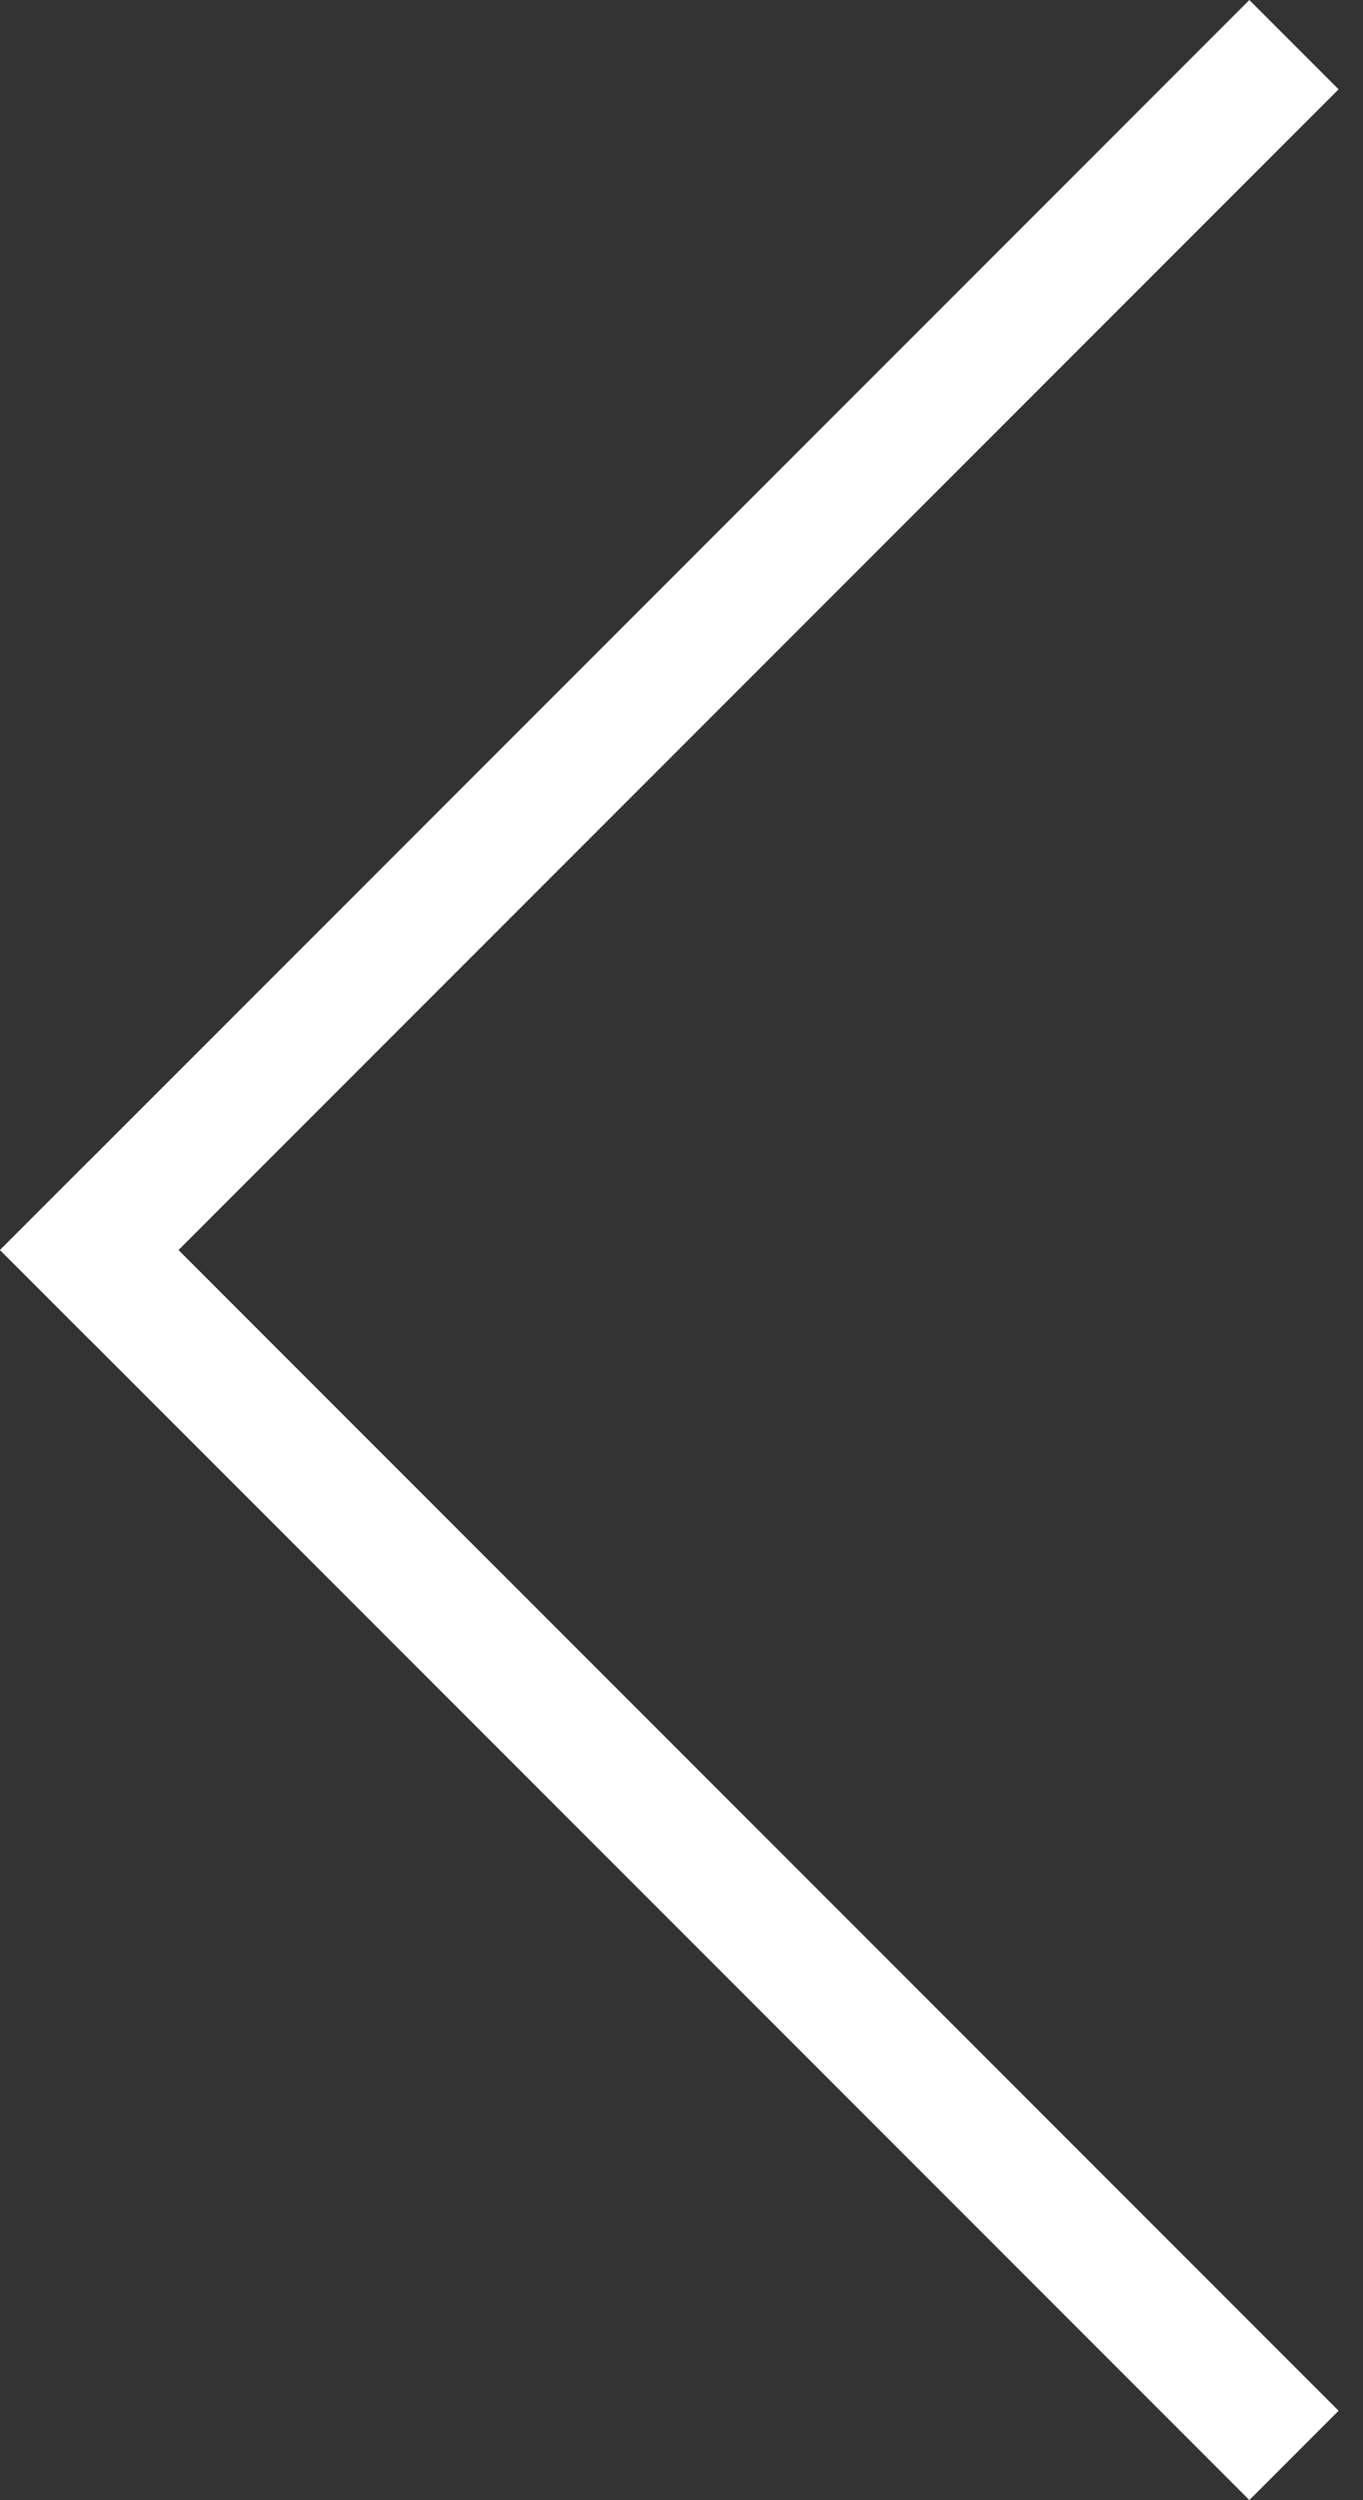 <svg width="54" height="99" viewBox="0 0 54 99" fill="none" xmlns="http://www.w3.org/2000/svg">
<rect x="0" y="0" width="54" height="99" fill="#333333" stroke="none"/>
<rect x="49.498" y="98.995" width="70" height="5" transform="rotate(-135 49.498 98.995)" fill="white"/>
<rect y="49.498" width="70" height="5" transform="rotate(-45 0 49.498)" fill="white"/>
</svg>
